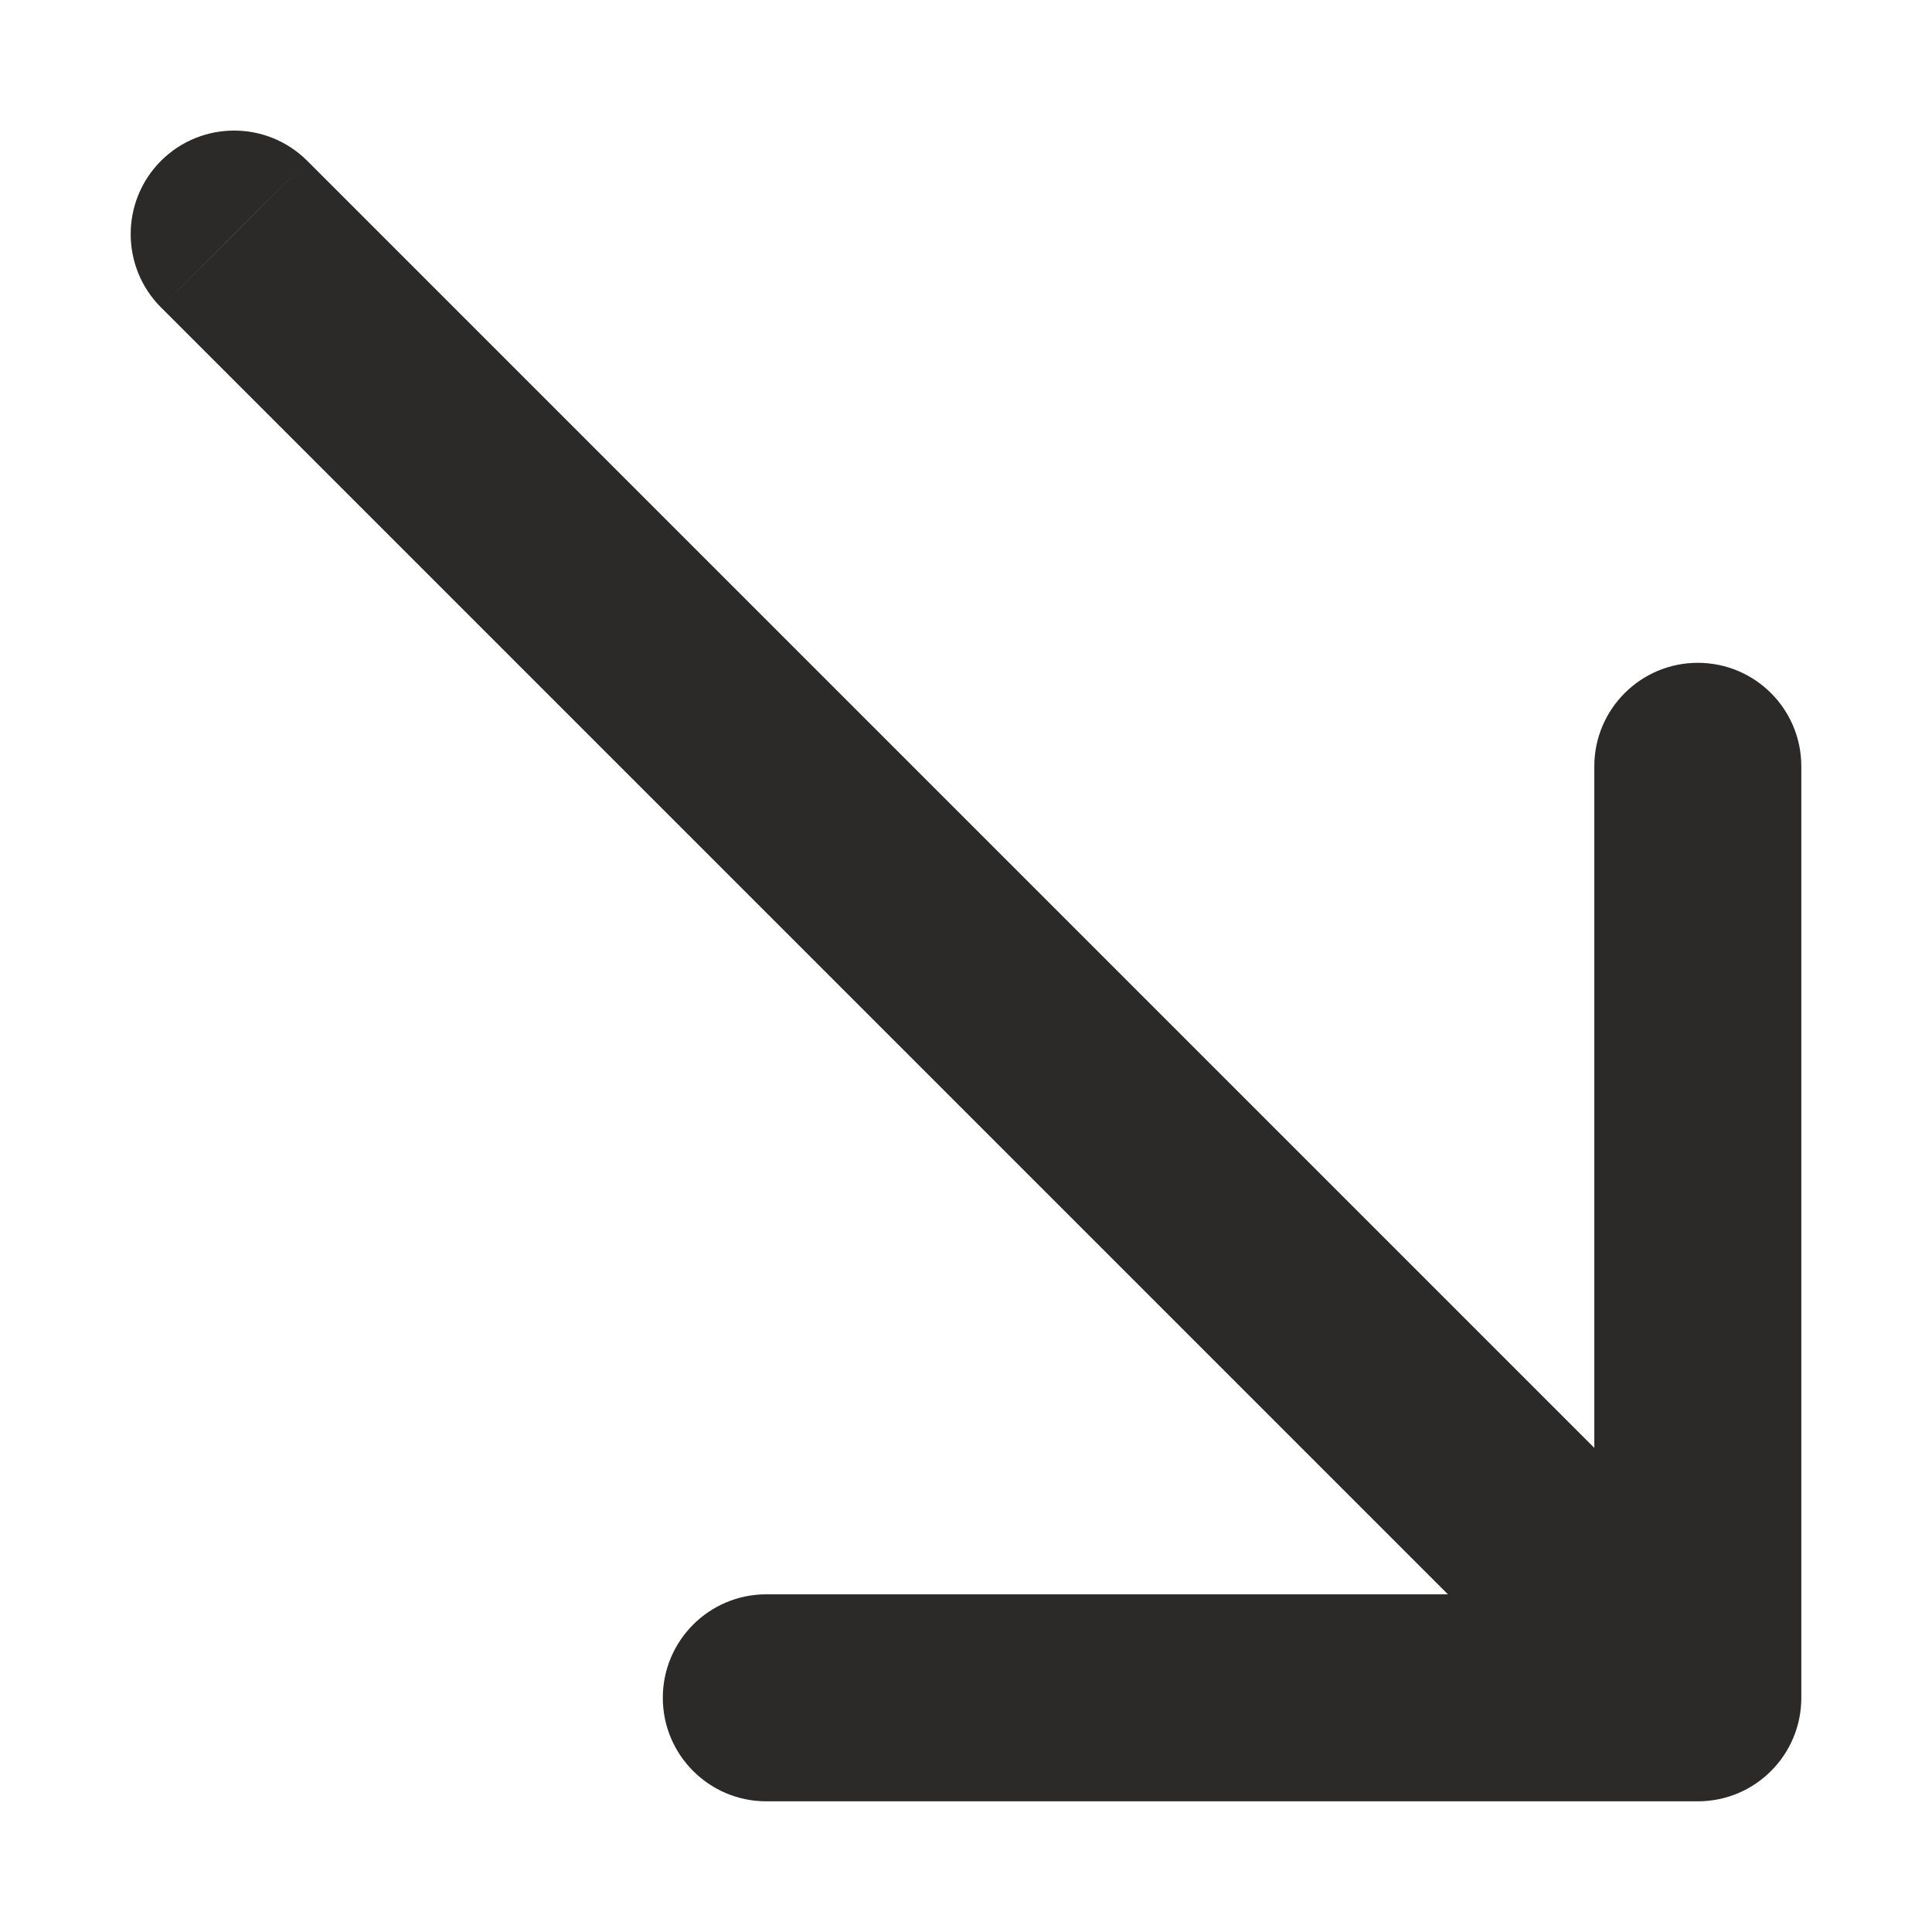 <svg width="14" height="14" viewBox="0 0 14 14" fill="none" xmlns="http://www.w3.org/2000/svg">
<path d="M2.227 1.166C1.934 0.873 1.459 0.873 1.166 1.166C0.874 1.459 0.874 1.934 1.166 2.227L2.227 1.166ZM12.303 13.053C12.718 13.053 13.053 12.717 13.053 12.303L13.053 5.553C13.053 5.139 12.718 4.803 12.303 4.803C11.889 4.803 11.553 5.139 11.553 5.553V11.553H5.553C5.139 11.553 4.803 11.889 4.803 12.303C4.803 12.717 5.139 13.053 5.553 13.053L12.303 13.053ZM1.697 1.697L1.166 2.227L11.773 12.834L12.303 12.303L12.834 11.773L2.227 1.166L1.697 1.697Z" fill="#2B2A29"/>
</svg>
